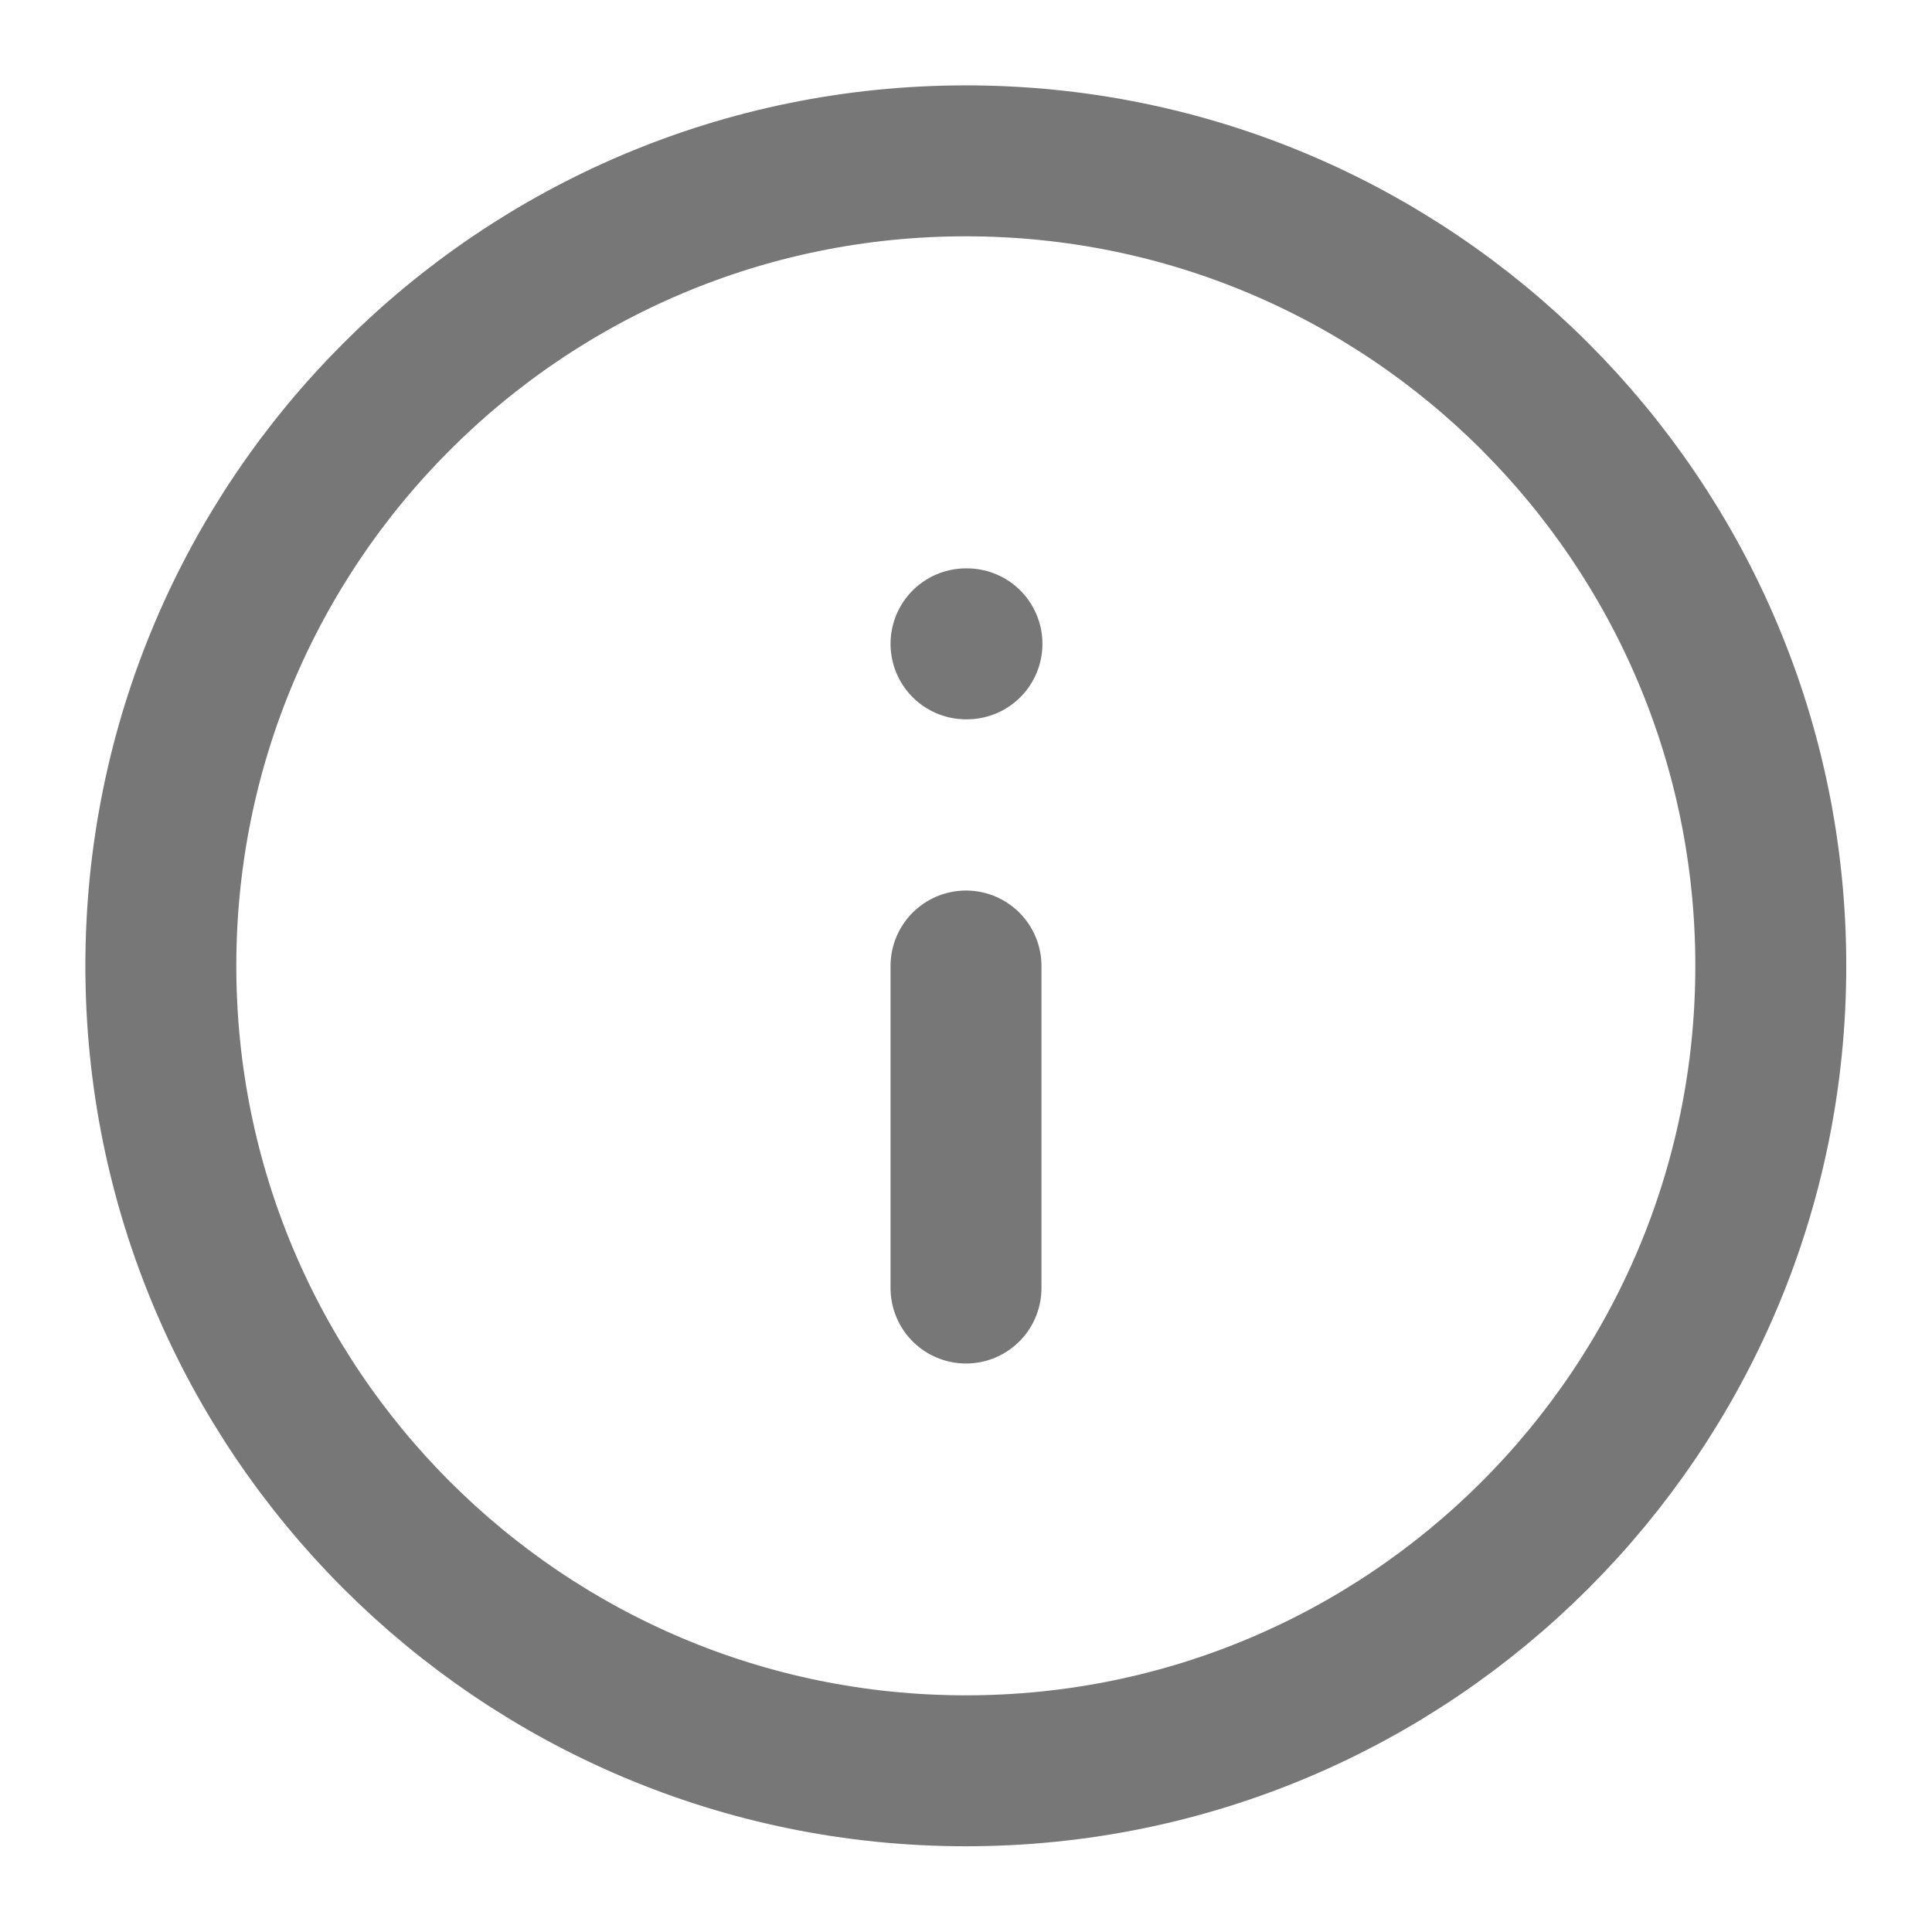 <svg viewBox="0 0 16 16" fill="none" xmlns="http://www.w3.org/2000/svg">
<path d="M7.999 14.665C11.681 14.665 14.665 11.681 14.665 7.999C14.665 4.317 11.681 1.332 7.999 1.332C4.317 1.332 1.332 4.317 1.332 7.999C1.332 11.681 4.317 14.665 7.999 14.665Z" stroke="#777777" stroke-width="1.25" stroke-linecap="round" stroke-linejoin="round"/>
<path d="M8 10.667V8" stroke="#777777" stroke-width="1.25" stroke-linecap="round" stroke-linejoin="round"/>
<path d="M8 5.332H8.008" stroke="#777777" stroke-width="1.25" stroke-linecap="round" stroke-linejoin="round"/>
</svg>
